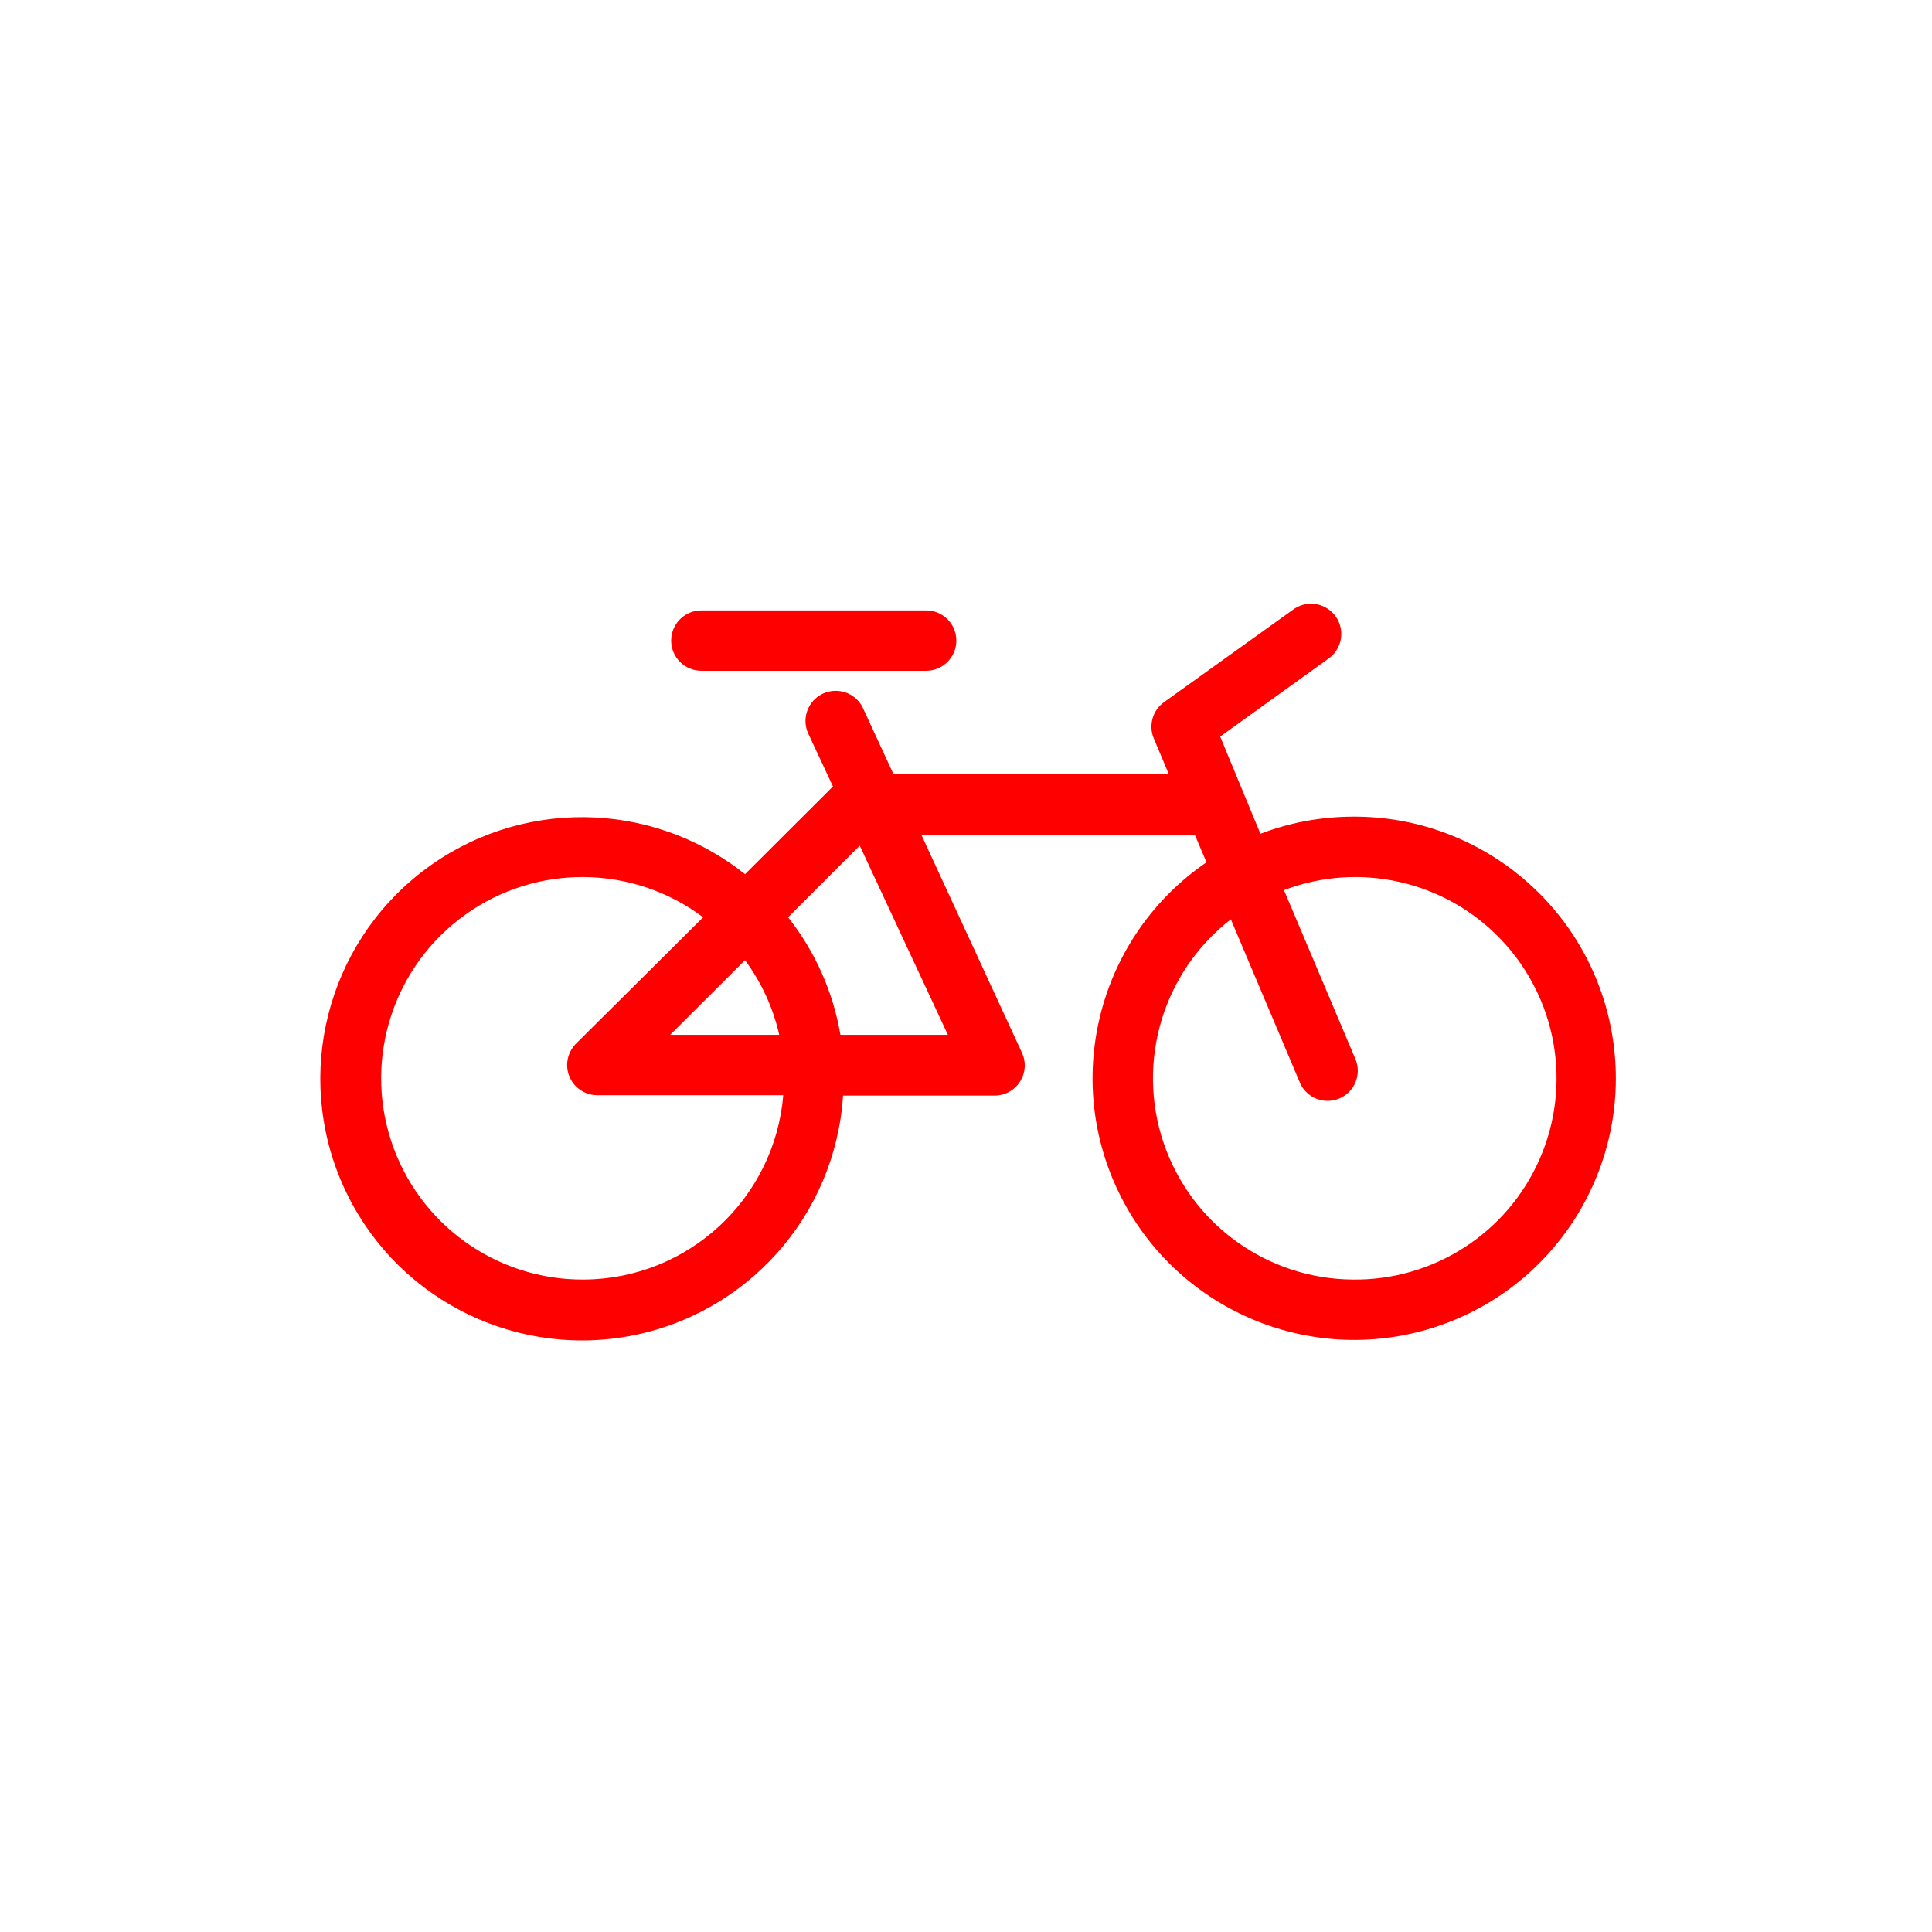 <svg xmlns="http://www.w3.org/2000/svg" viewBox="0 0 96 96" class="primary icon">
  <g fill="#F00" fill-rule="nonzero">
    <path d="M67.21 40.58c-1.566.004-3.117.292-4.58.85l-2-4.83 5.39-3.88c.436-.313.672-.834.62-1.368-.054-.534-.387-1-.876-1.22-.49-.22-1.058-.165-1.494.148l-6.43 4.61c-.57.407-.78 1.155-.51 1.8l.74 1.76H44.39l-1.48-3.2c-.21-.508-.684-.86-1.23-.916-.548-.056-1.082.19-1.393.645-.31.453-.348 1.04-.097 1.53l1.2 2.57-4.37 4.36c-4.682-3.732-11.306-3.784-16.046-.126s-6.368 10.08-3.944 15.554c2.423 5.475 8.272 8.586 14.167 7.536 5.894-1.05 10.31-5.99 10.693-11.964h7.53c.512 0 .988-.262 1.263-.693.275-.43.312-.973.097-1.437l-5-10.83h13.59l.58 1.37c-5.313 3.634-7.166 10.61-4.358 16.402 2.81 5.792 9.434 8.656 15.577 6.735 6.143-1.92 9.956-8.05 8.965-14.41-.99-6.36-6.488-11.037-12.925-10.997zm-30.19 7.13c.817 1.106 1.396 2.37 1.7 3.71H33.3l3.72-3.71zm-8 15.87c-4.36.035-8.24-2.76-9.59-6.907-1.348-4.147.146-8.69 3.693-11.226 3.547-2.537 8.328-2.483 11.817.133l-6.32 6.28c-.428.43-.557 1.074-.325 1.634.232.56.78.925 1.385.926h9.24c-.434 5.154-4.728 9.127-9.9 9.16zM47.1 51.42h-5.34c-.363-2.134-1.257-4.142-2.6-5.84l3.56-3.56 4.38 9.4zm20.11 12.16c-4.26-.034-8.03-2.763-9.393-6.798-1.364-4.035-.022-8.49 3.343-11.102l3.45 8.16c.343.73 1.2 1.057 1.943.743.742-.315 1.103-1.16.817-1.913l-3.57-8.44c3.763-1.426 8.014-.458 10.788 2.457 2.774 2.915 3.53 7.21 1.92 10.896-1.61 3.688-5.274 6.05-9.298 5.997zM34.85 33.33h11.17c.828 0 1.5-.672 1.5-1.5s-.672-1.5-1.5-1.5H34.85c-.828 0-1.5.672-1.5 1.5s.672 1.5 1.5 1.5z"/>
  </g>
</svg>
